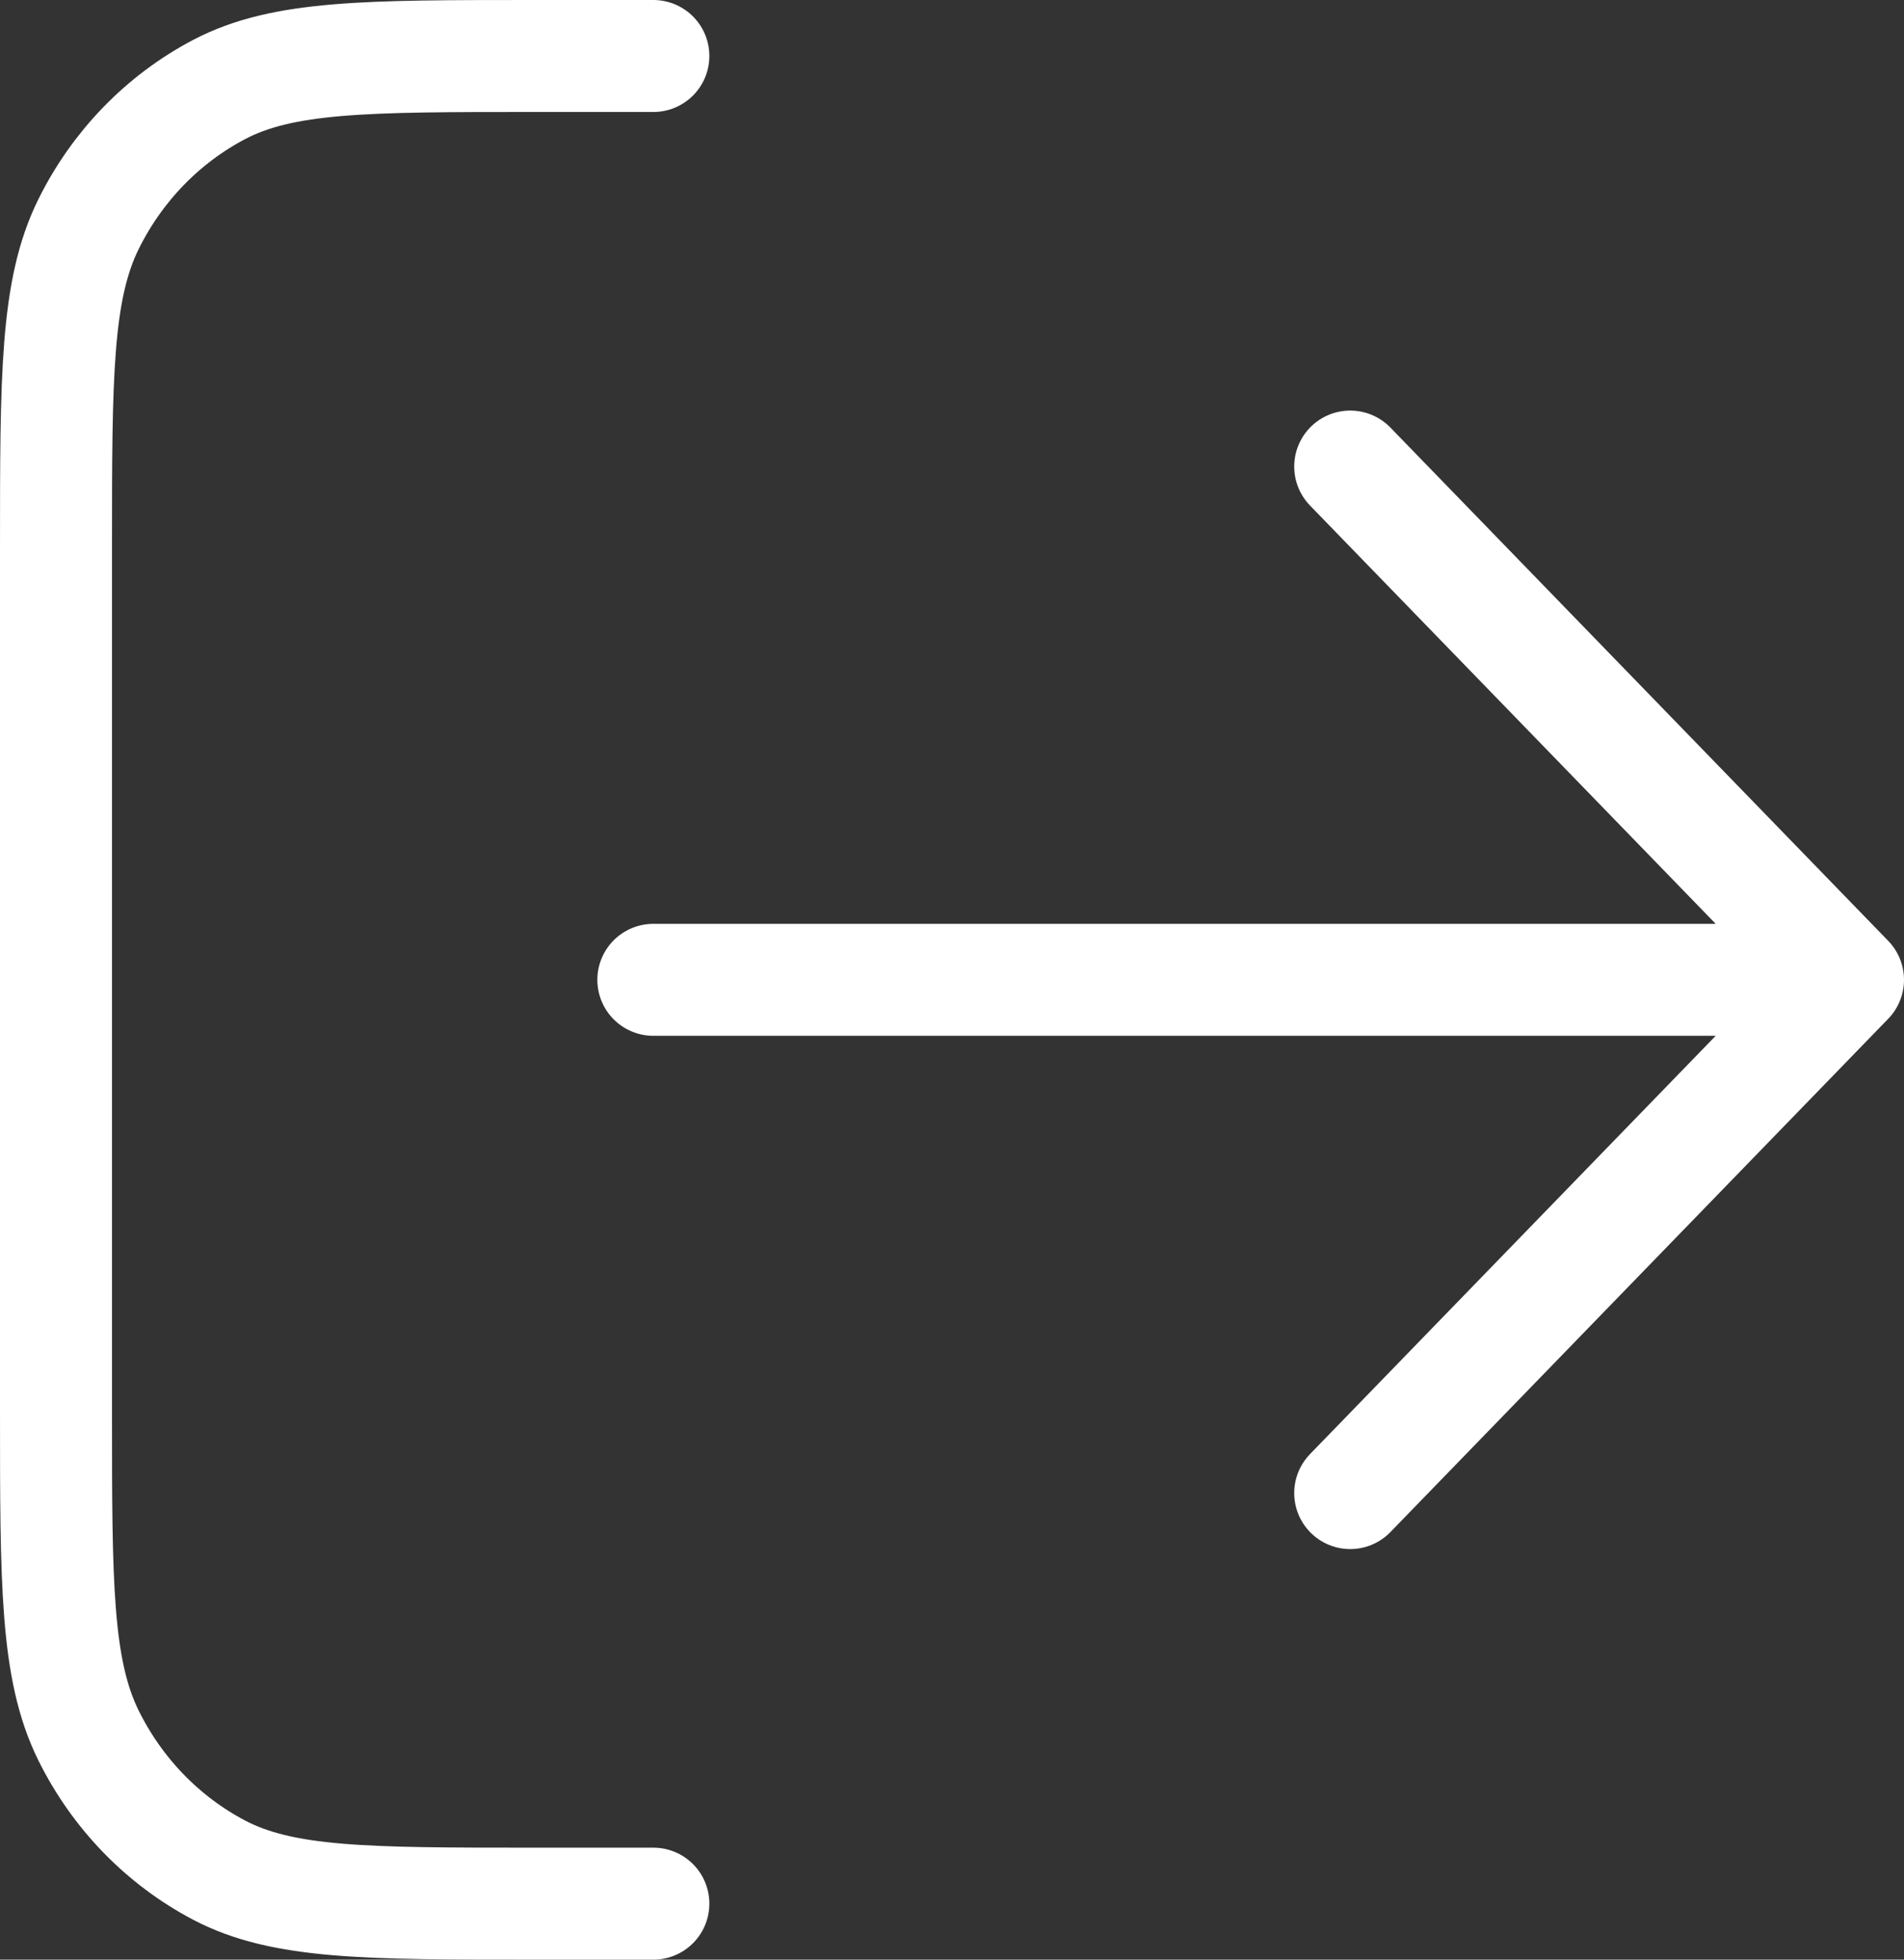 <svg width="34" height="35" viewBox="0 0 34 35" fill="none" xmlns="http://www.w3.org/2000/svg">
<rect x="0" y="0" width="34" height="35" fill="#333333" stroke="none"/>
<path d="M24.111 26.667L33 17.5M33 17.5L24.111 8.333M33 17.5H11.667M11.667 1H9.533C6.546 1 5.053 1 3.912 1.599C2.909 2.127 2.093 2.968 1.581 4.003C1 5.18 1 6.72 1 9.8V25.2C1 28.28 1 29.82 1.581 30.997C2.093 32.032 2.909 32.873 3.912 33.401C5.053 34 6.546 34 9.533 34H11.667" stroke="white" stroke-width="2" stroke-linecap="round" stroke-linejoin="round"/>
</svg>
